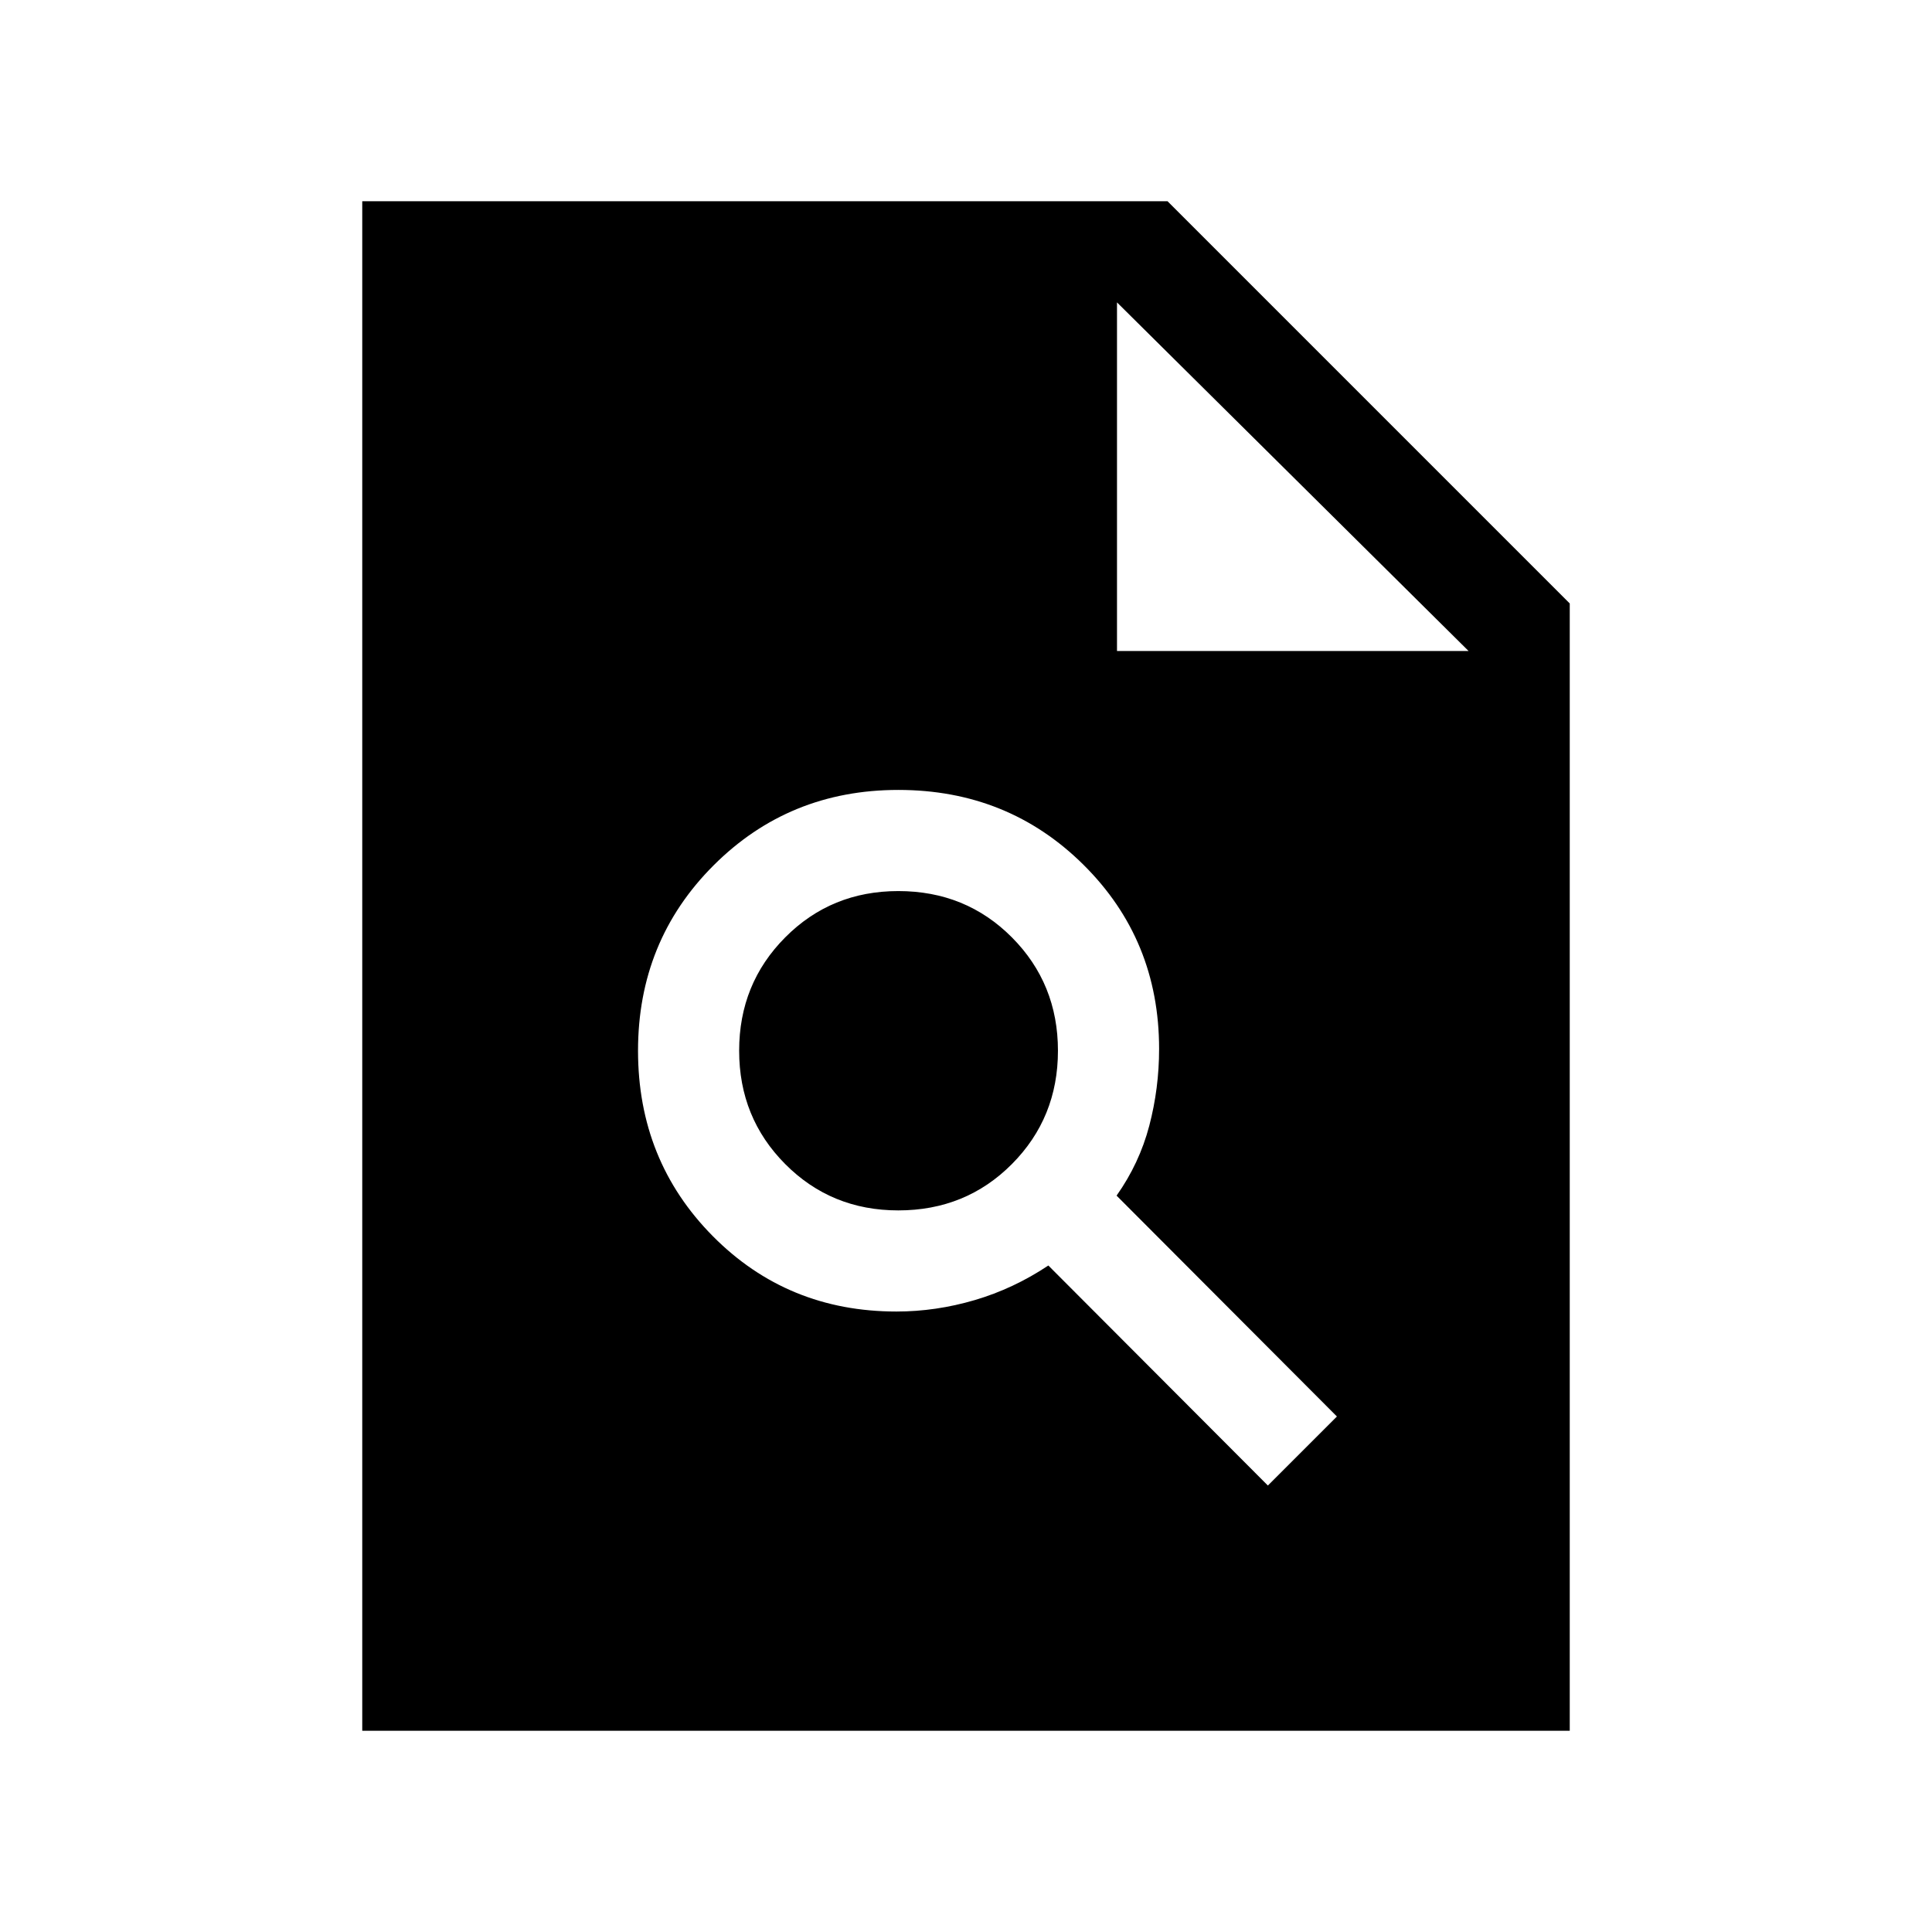<svg xmlns="http://www.w3.org/2000/svg" height="40" viewBox="0 -960 960 960" width="40"><path d="M445.44-308.31q19.59 0 38.89-5.68 19.31-5.68 36.59-17.19L630-221.85l34.31-34.3L554.82-365.9q11.36-16.08 16.24-34.7 4.89-18.63 4.89-38.22 0-54.18-37.52-91.42-37.51-37.25-92.07-37.25-54.31 0-91.82 37.52-37.51 37.51-37.51 92.07 0 54.57 37.11 92.08 37.12 37.51 91.3 37.51Zm.92-50.25q-33.31 0-56.19-23.02-22.89-23.01-22.89-56.32t22.89-56.32q22.88-23.01 56.19-23.01 33.56 0 56.45 23.01 22.88 23.01 22.88 56.32t-22.88 56.32q-22.89 23.02-56.45 23.02ZM180-100v-760h400.15L780-660.15V-100H180Zm375.03-536.51h174.71L555.03-809.74v173.23Z"/></svg>